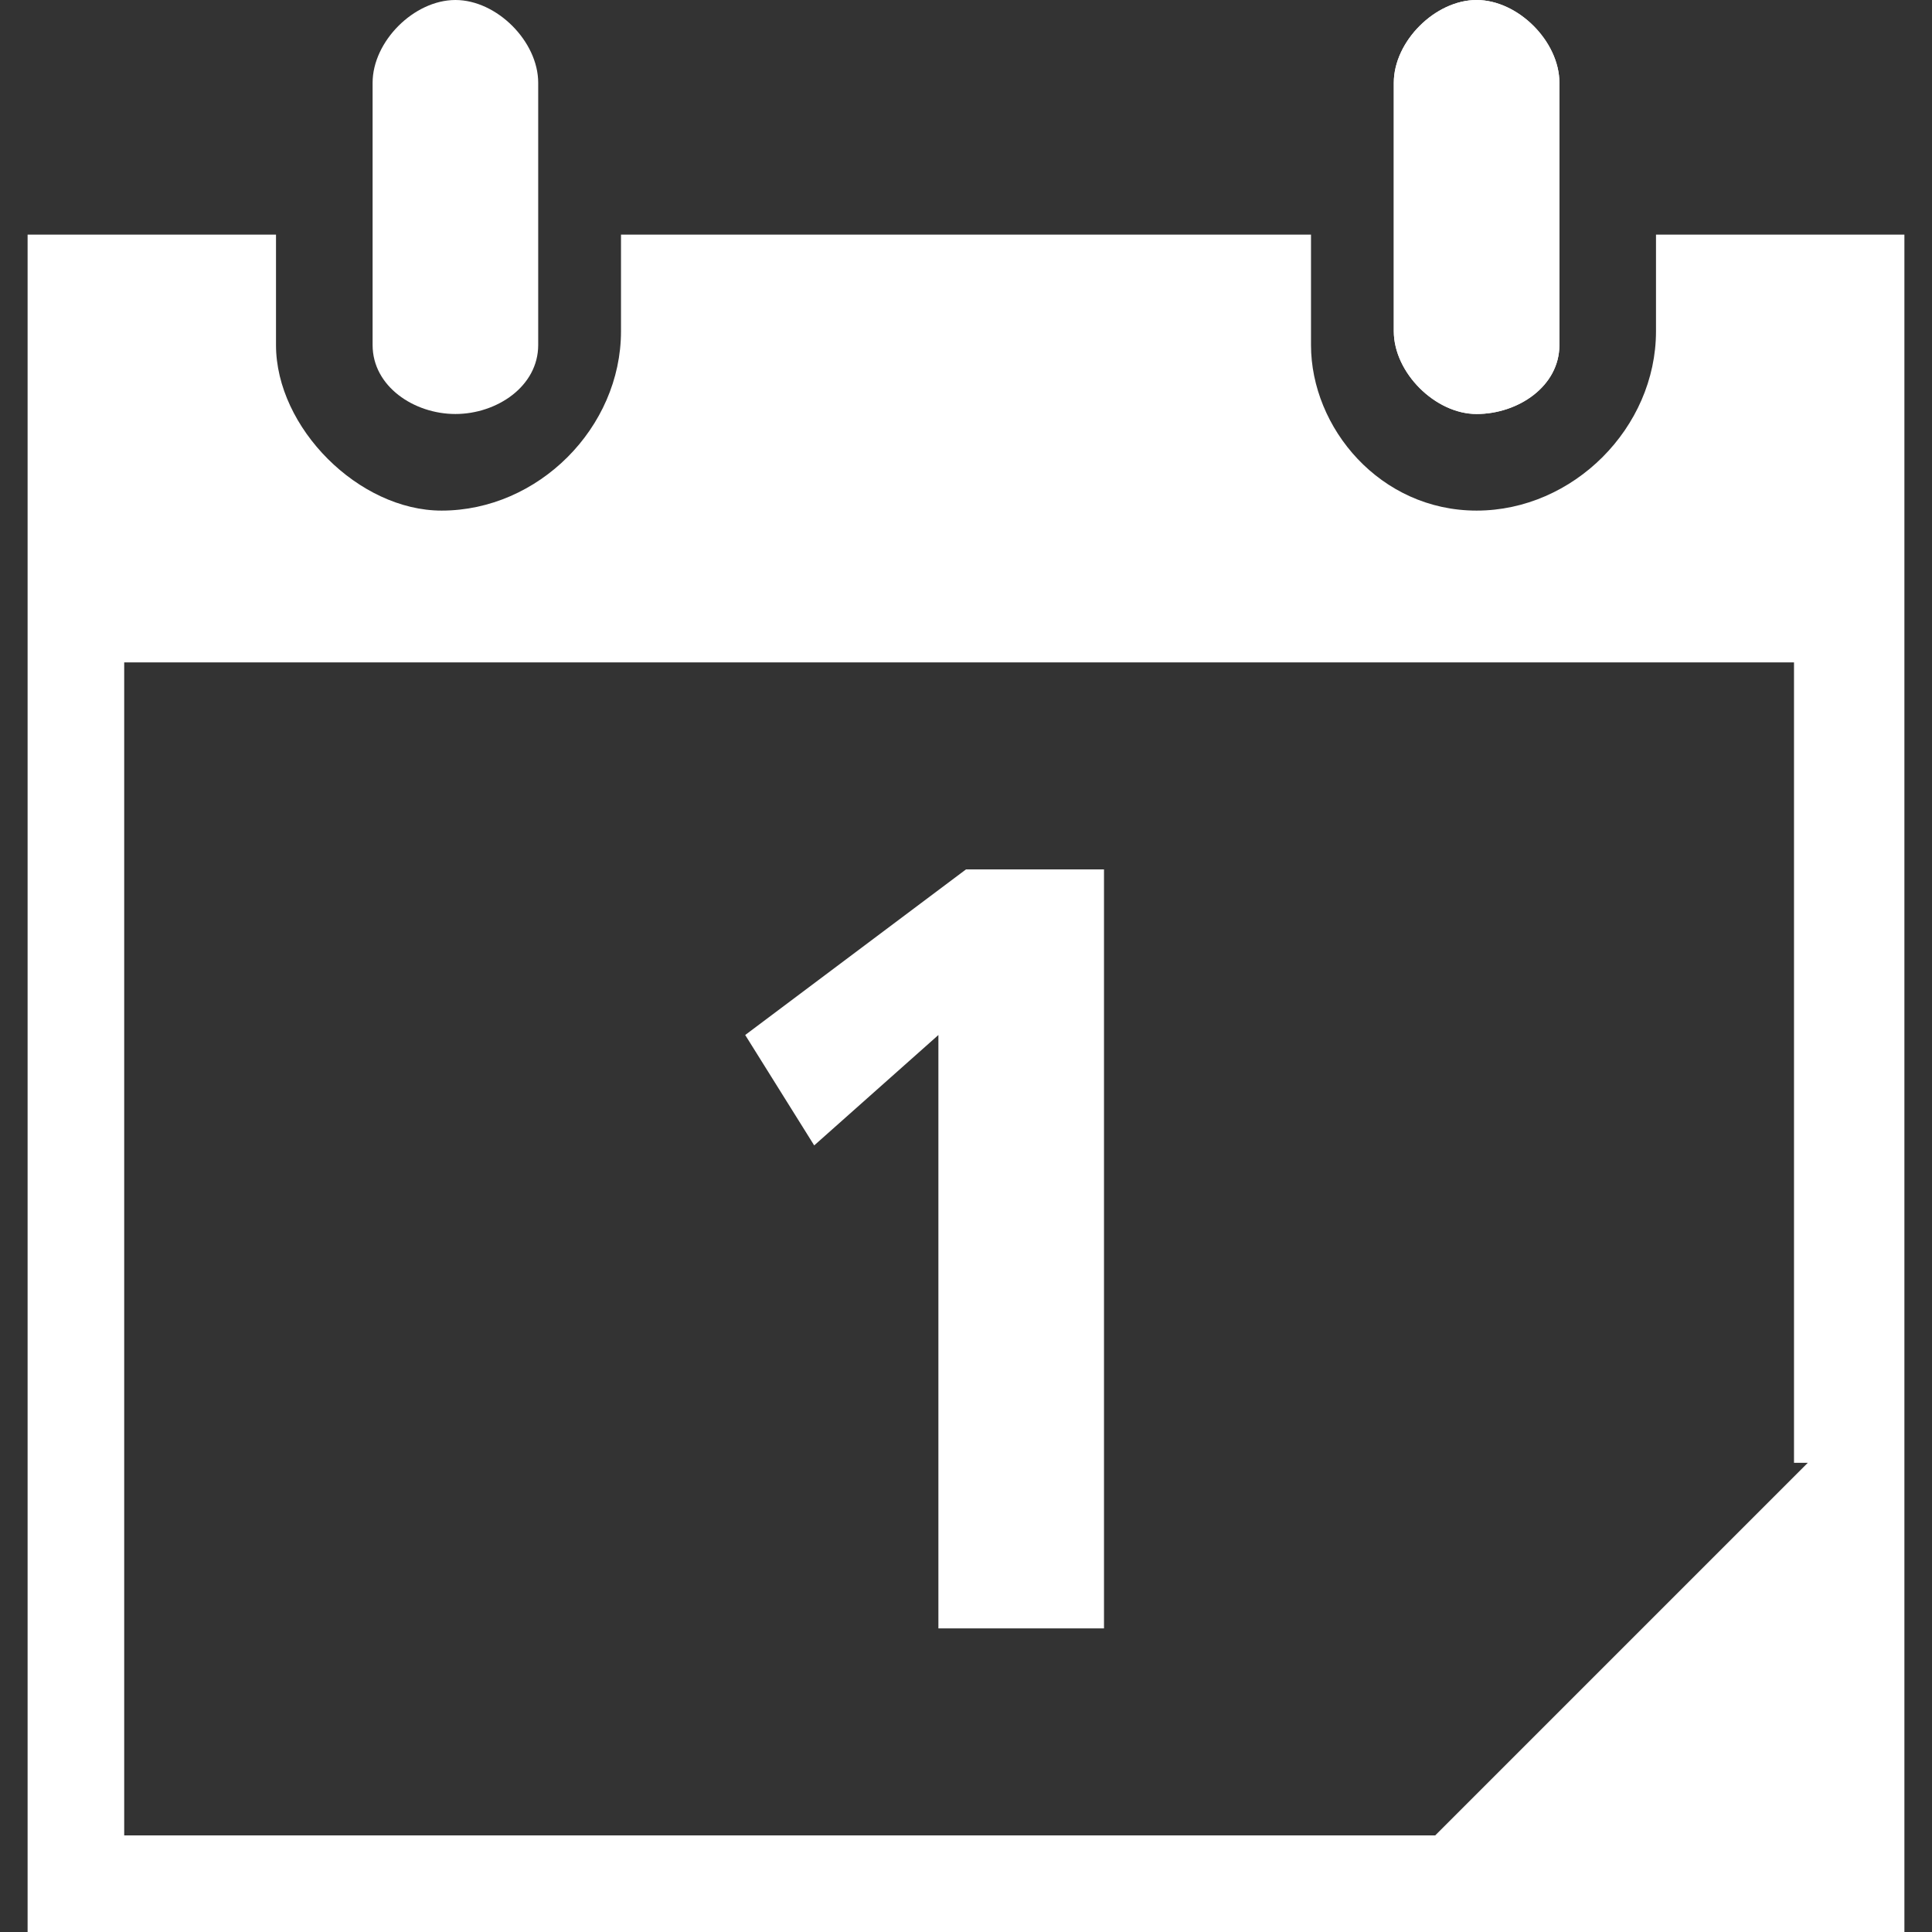 <?xml version="1.0" encoding="utf-8"?>
<!-- Generator: Adobe Illustrator 22.0.1, SVG Export Plug-In . SVG Version: 6.00 Build 0)  -->
<svg version="1.1" id="Layer_1" xmlns="http://www.w3.org/2000/svg" xmlns:xlink="http://www.w3.org/1999/xlink" x="0px" y="0px"
	 width="14px" height="14px" viewBox="0 0 14 14" enable-background="new 0 0 14 14" xml:space="preserve">
<rect x="0" y="0" width="14" height="14" fill="#333333" stroke="none"/>
<path fill="#FFFFFF" d="M10.7,0c0.3,0,0.6,0.3,0.6,0.6v1.9C11.3,2.8,11,3,10.7,3c-0.3,0-0.6-0.3-0.6-0.6V0.6C10.1,0.3,10.4,0,10.7,0"/>
<g>
	<g>
		<path fill="#FFFFFF" d="M7,6.3h1v5.5H6.8V7.5L5.9,8.3L5.4,7.5L7,6.3z"/>
	</g>
	<path fill="#FFFFFF" d="M12,1.7v0.7c0,0.7-0.6,1.3-1.3,1.3S9.5,3.1,9.5,2.5V1.7H4.5v0.7c0,0.7-0.6,1.3-1.3,1.3C2.6,3.7,2,3.1,2,2.5V1.7H0.2v3.1V14
		h13.6V4.8V1.7H12z M13.1,10.6l-2.7,2.7H0.9V4.8h12.1V10.6z"/>
	<path fill="#FFFFFF" d="M3.3,0c0.3,0,0.6,0.3,0.6,0.6v1.9C3.9,2.8,3.6,3,3.3,3C3,3,2.7,2.8,2.7,2.5V0.6C2.7,0.3,3,0,3.3,0"/>
	<path fill="#FFFFFF" d="M10.7,0c0.3,0,0.6,0.3,0.6,0.6v1.9C11.3,2.8,11,3,10.7,3c-0.3,0-0.6-0.3-0.6-0.6V0.6C10.1,0.3,10.4,0,10.7,0"/>
</g>
</svg>
